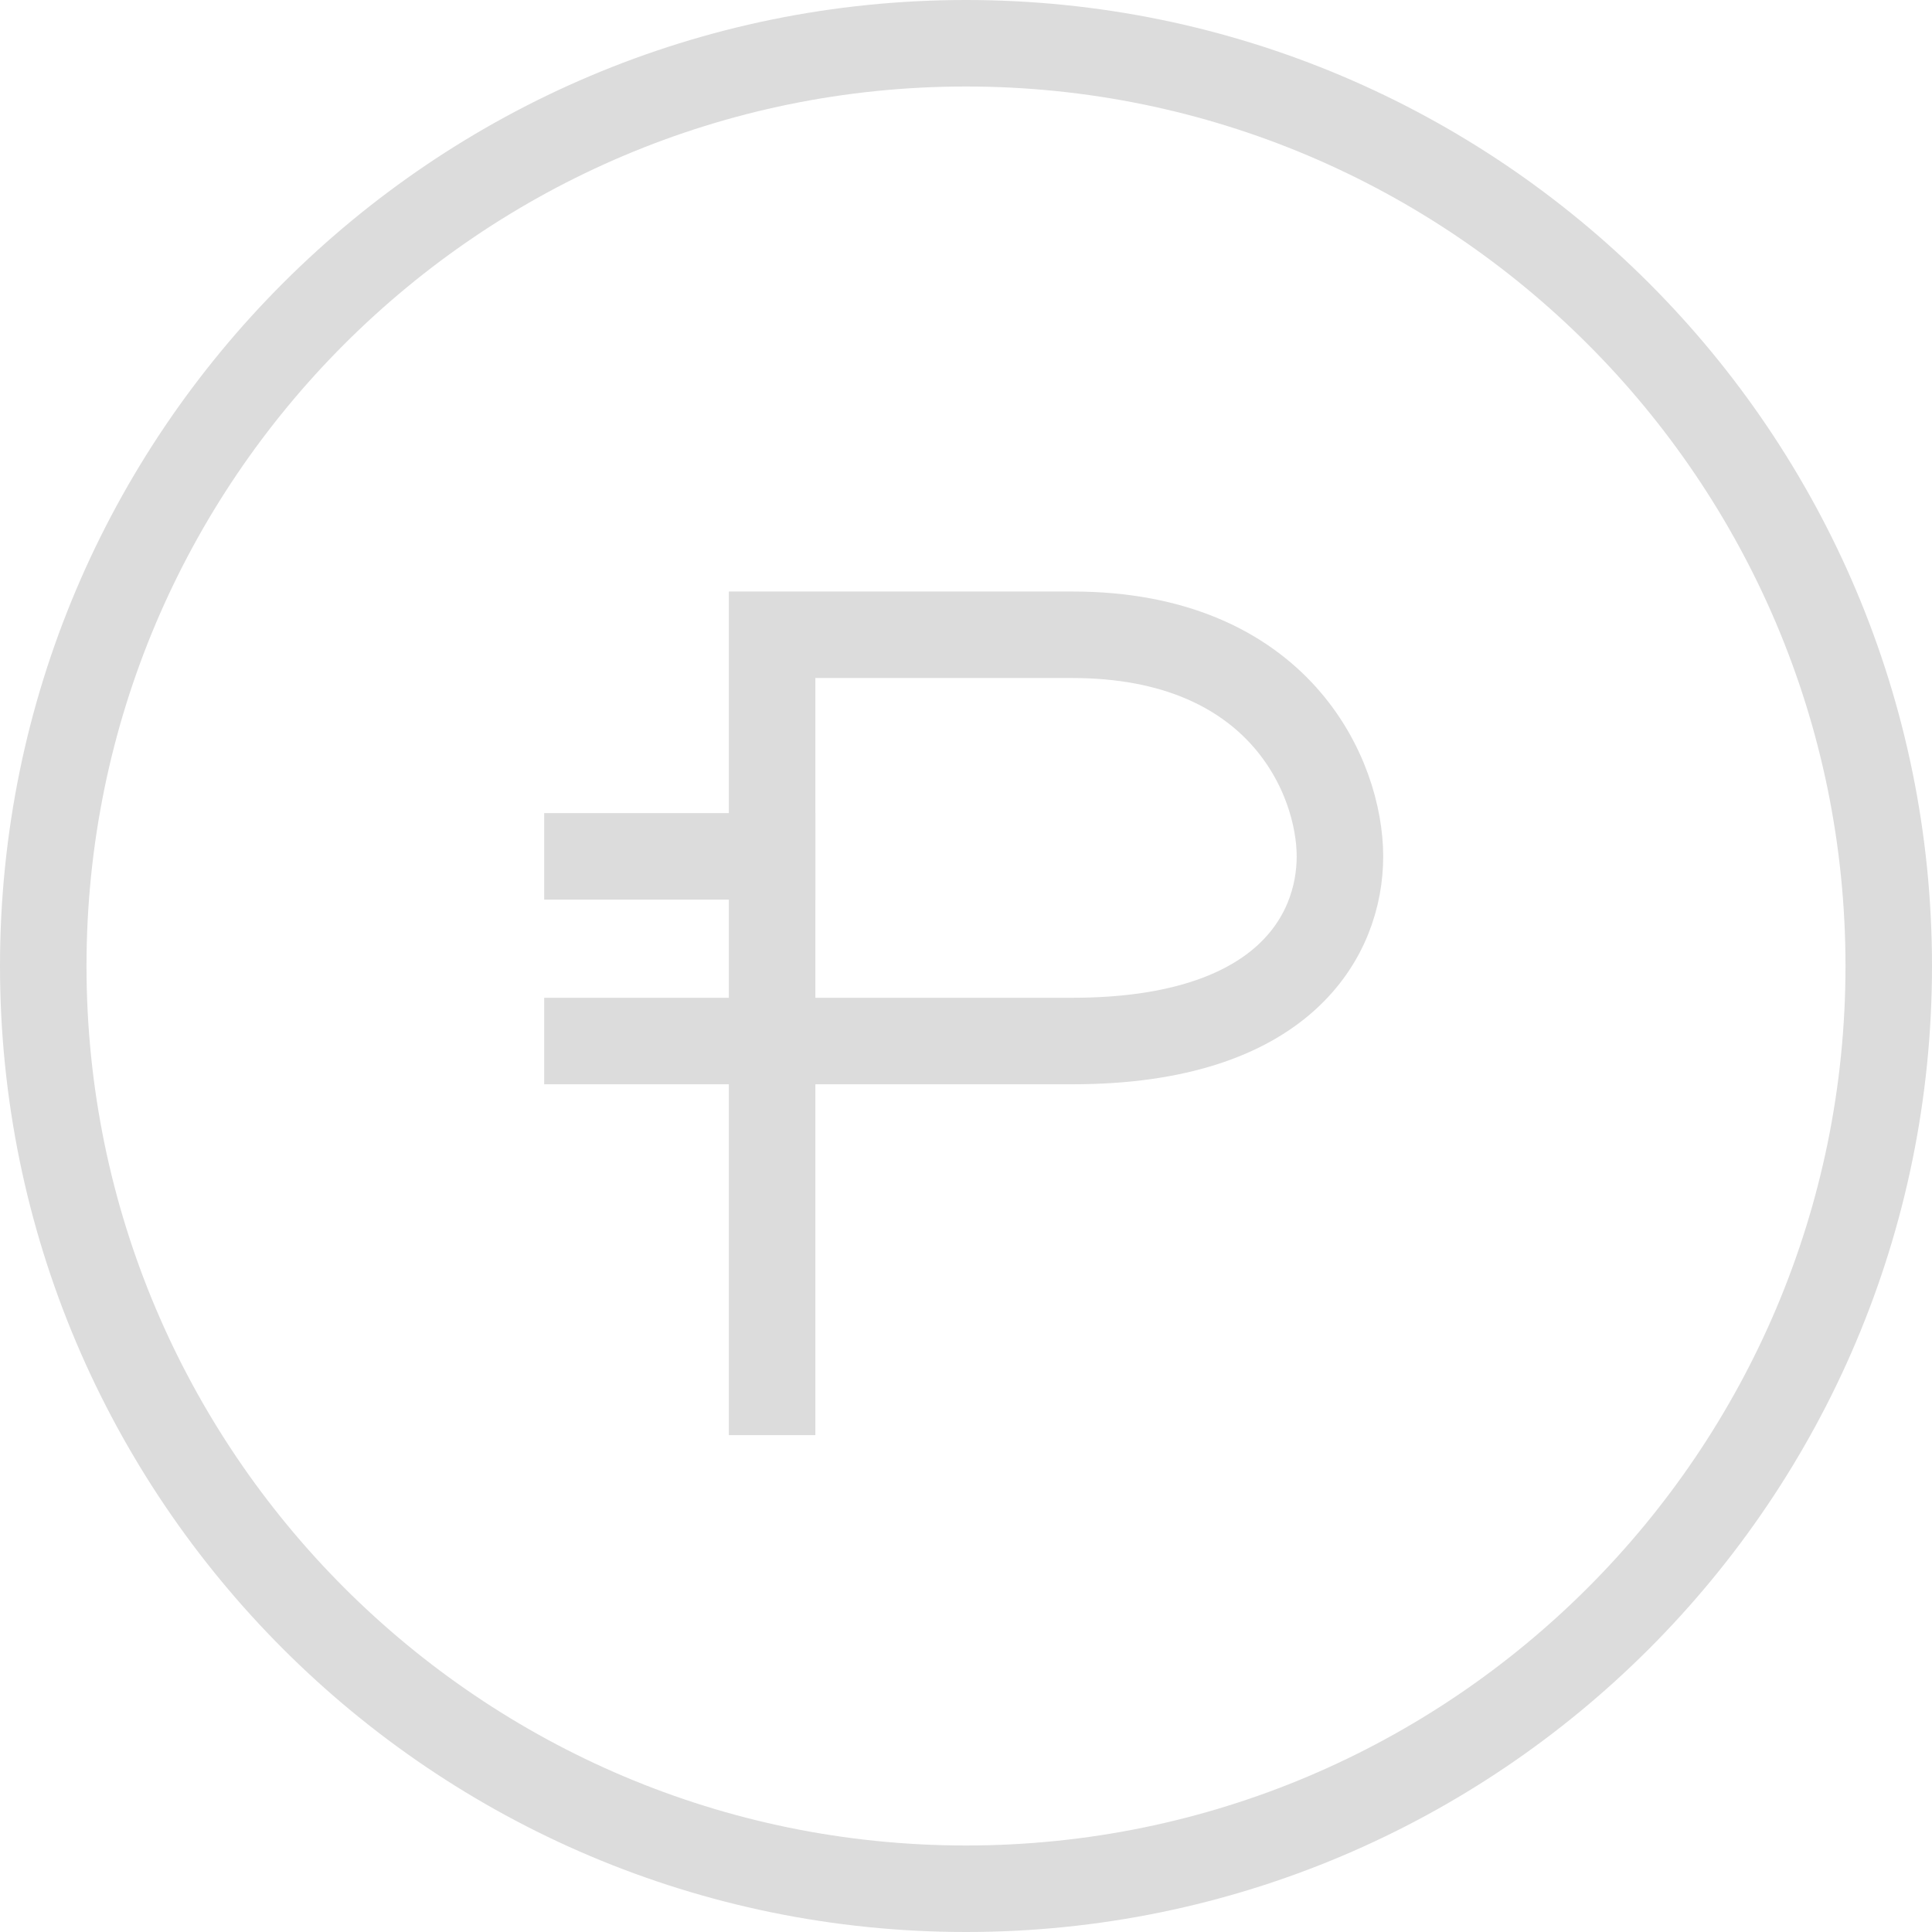 <svg xmlns="http://www.w3.org/2000/svg" xmlns:xlink="http://www.w3.org/1999/xlink" style="isolation:isolate" width="67" height="67" viewBox="109.192 210.5 67 67"><g id="paid"><path fill="none" stroke="#DCDCDC" stroke-linecap="butt" stroke-linejoin="miter" stroke-miterlimit="3" stroke-width="3" d="M 110.692 244 C 110.692 226.339 125.031 212 142.692 212 C 160.354 212 174.692 226.339 174.692 244 C 174.692 261.661 160.354 276 142.692 276 C 125.031 276 110.692 261.661 110.692 244 Z" vector-effect="non-scaling-stroke"/><path fill="none" stroke="#DCDCDC" stroke-linecap="square" stroke-linejoin="miter" stroke-miterlimit="3" stroke-width="3" d="M 135.968 258.769 L 135.968 232.513 Q 139.17 232.513 146.375 232.513 C 153.579 232.513 155.66 237.476 155.66 240.198 C 155.66 242.919 153.739 246.602 146.375 246.602 Q 139.01 246.602 129.564 246.602" vector-effect="non-scaling-stroke"/><line x1="129.564" x2="135.968" y1="240.198" y2="240.198" stroke="#DCDCDC" stroke-linecap="square" stroke-linejoin="miter" stroke-miterlimit="3" stroke-width="3" vector-effect="non-scaling-stroke"/></g></svg>